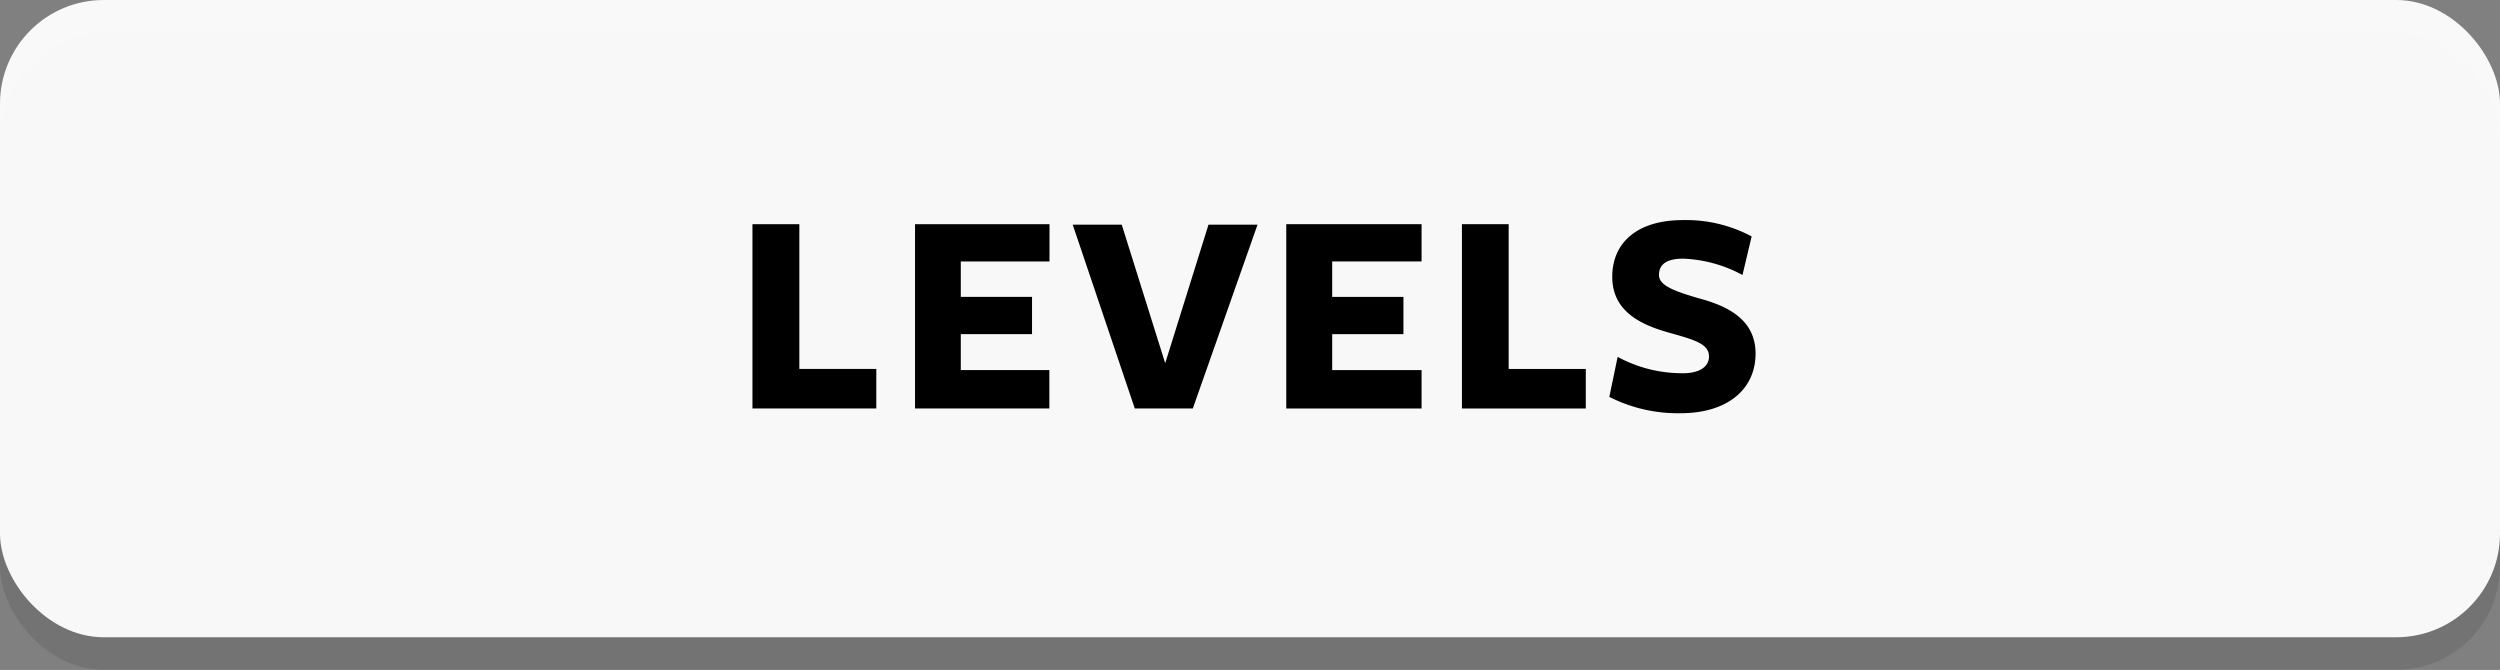<svg xmlns="http://www.w3.org/2000/svg" viewBox="0 0 153 41"><rect x="0" y="0" width="153" height="41" fill="#808080" stroke="none"/><defs><style>.cls-1{opacity:0.1;}.cls-2{fill:#fff;opacity:0.95;}</style></defs><g id="Explosion"><rect class="cls-1" y="2" width="153" height="39" rx="6.35"/><rect class="cls-2" width="153" height="39" rx="6.35"/><path d="M46.05,25V13.72h2.87v8.86h4.71V25Z"/><path d="M56,25V13.72h8.23V16H58.8v2.17h4.36v2.28H58.8v2.2h5.42V25Z"/><path d="M73,25H69.45l-3.8-11.25h3l2.66,8.48,2.65-8.48h3Z"/><path d="M78.72,25V13.72H87V16H81.53v2.17h4.36v2.28H81.53v2.2H87V25Z"/><path d="M89.47,25V13.72h2.86v8.86h4.72V25Z"/><path d="M104.59,21.82c0-.75-.81-1-2.3-1.42-1.64-.45-3.62-1.21-3.62-3.46,0-2.09,1.53-3.47,4.32-3.47a8.5,8.5,0,0,1,4.21,1l-.56,2.36a8.25,8.25,0,0,0-3.63-1c-1,0-1.48.34-1.48,1s1,1,2.38,1.41c1.73.46,3.53,1.26,3.53,3.4s-1.66,3.65-4.61,3.65a9.27,9.27,0,0,1-4.34-1L99,21.84a8.25,8.25,0,0,0,3.85,1C103.89,22.88,104.59,22.51,104.59,21.82Z"/></g></svg>